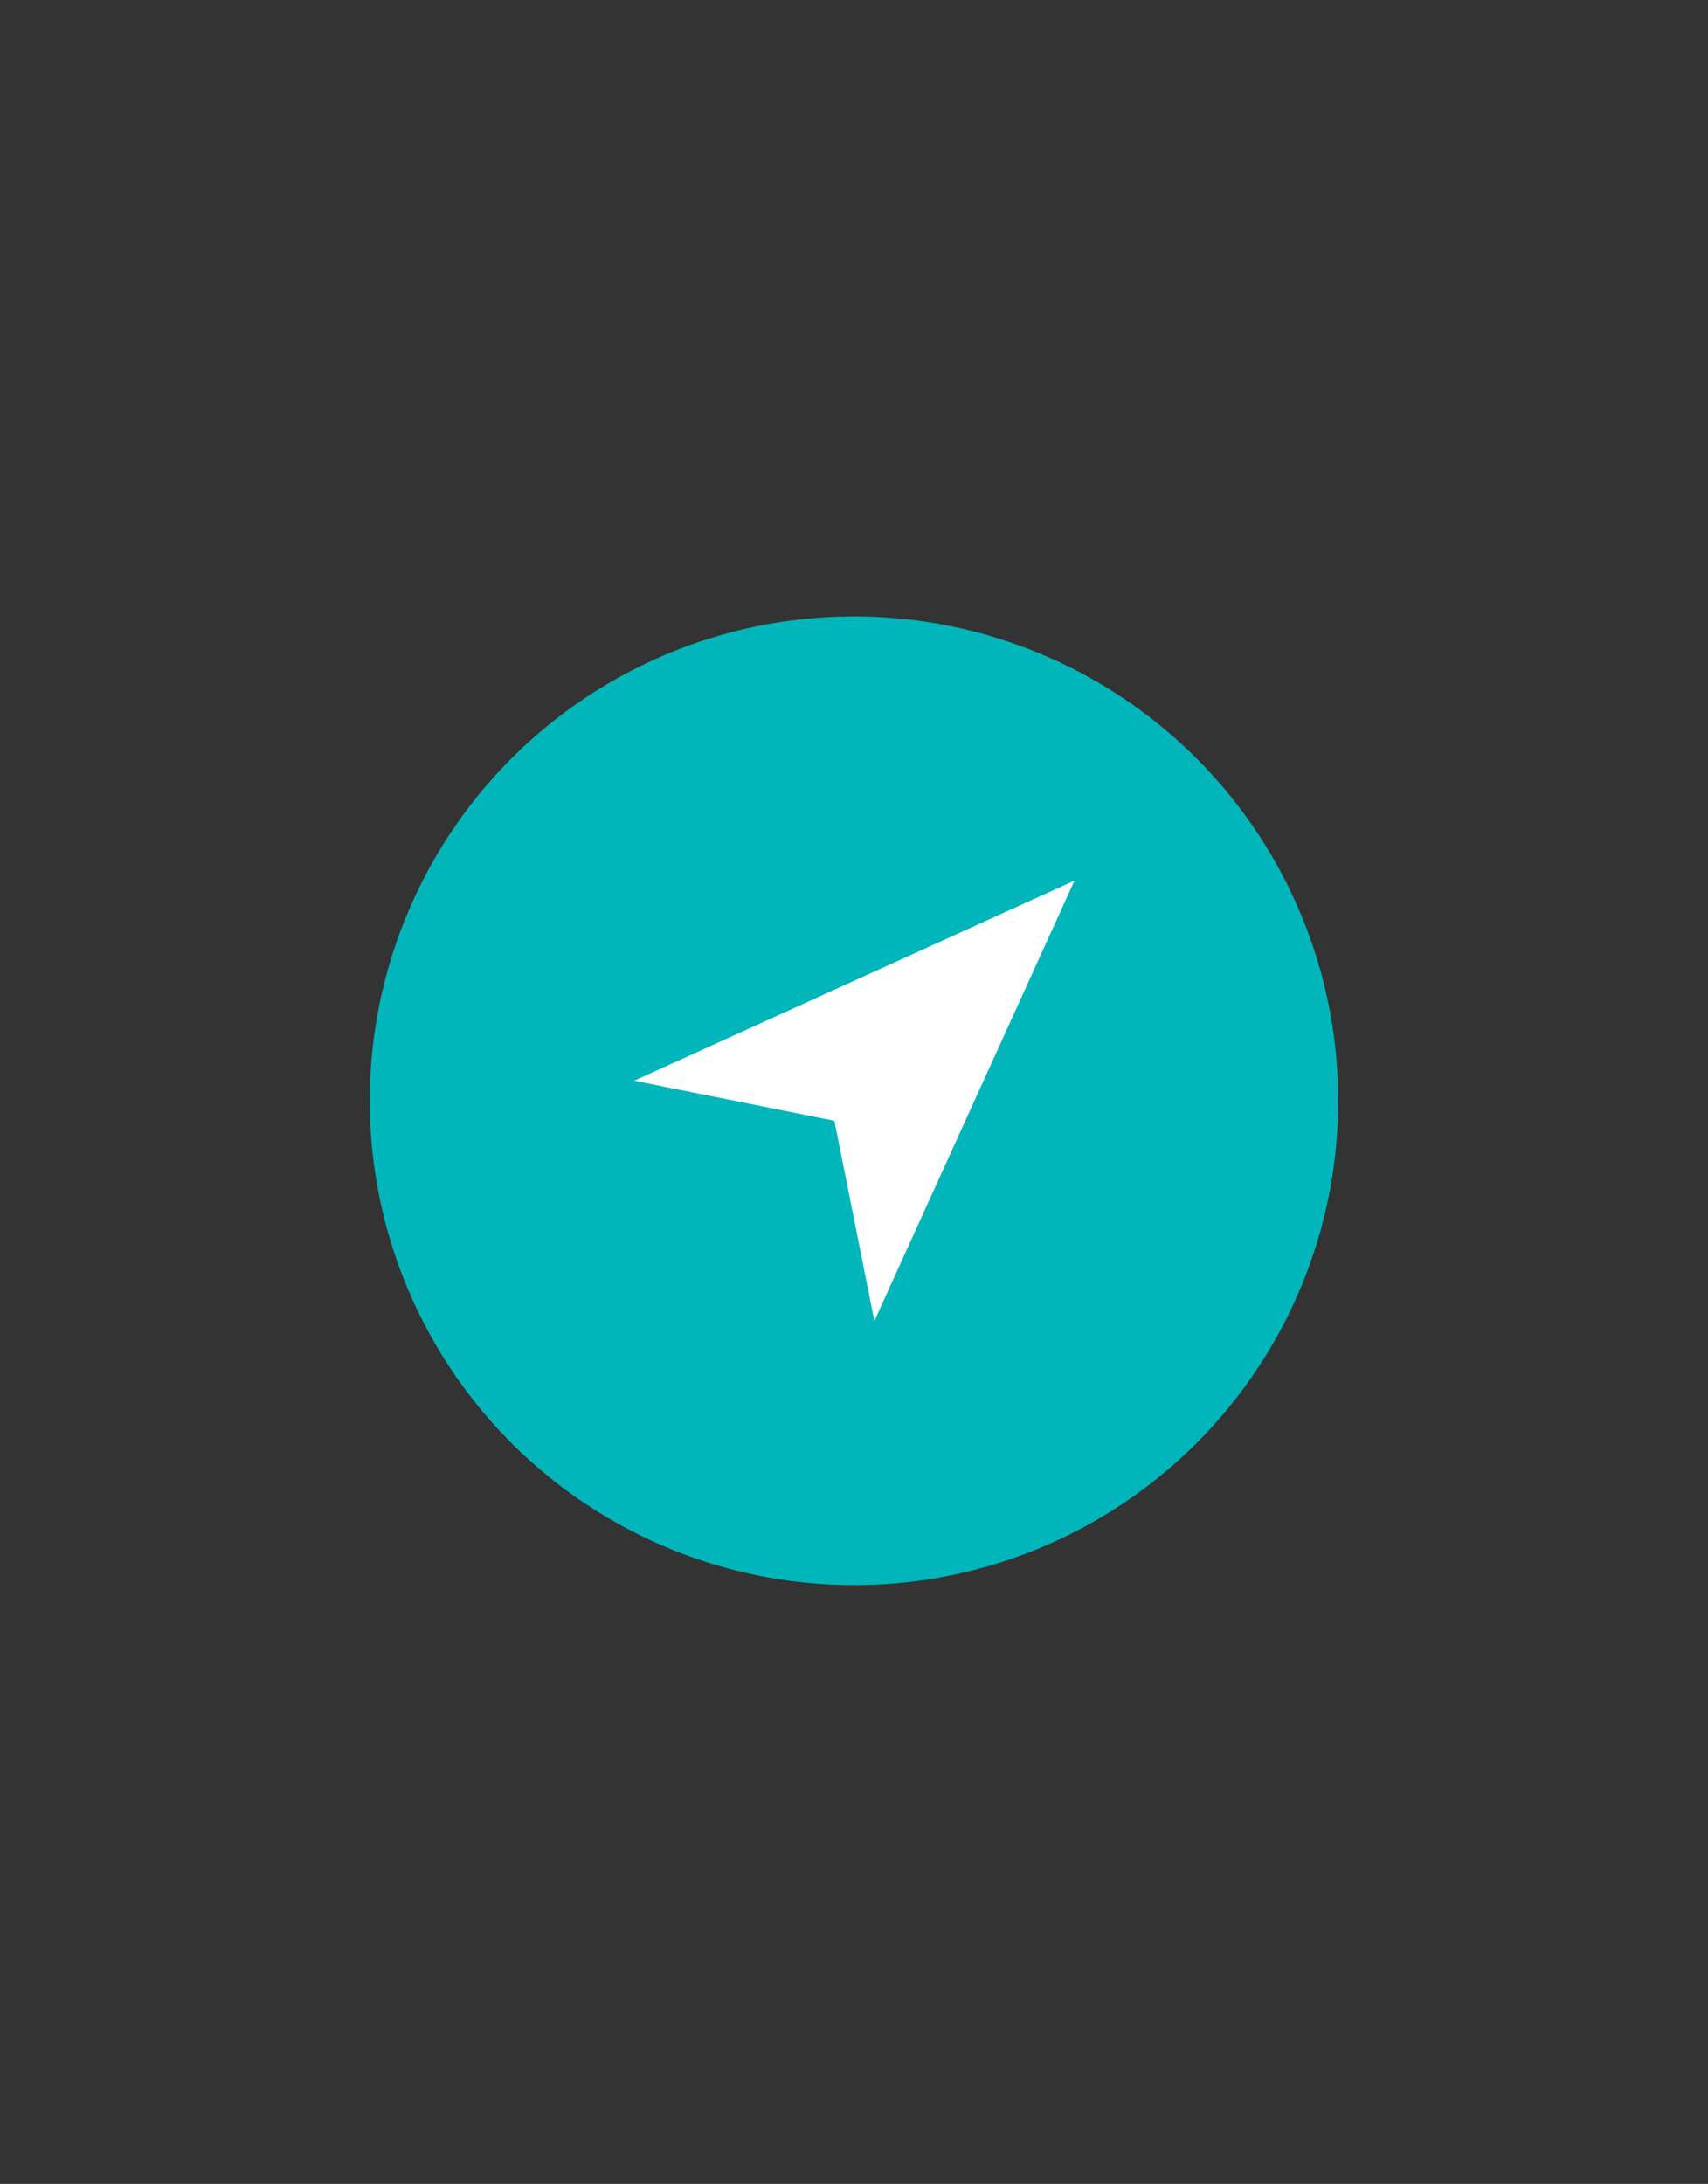 <?xml version="1.0" encoding="UTF-8"?>
<svg width="97px" height="124px" viewBox="0 0 97 124" version="1.1" xmlns="http://www.w3.org/2000/svg" xmlns:xlink="http://www.w3.org/1999/xlink">
    <rect x="0" y="0" width="97" height="124" fill="#333333" stroke="none"/>
    <title>DE608657-95D3-42F2-BF98-D7B35C28BA62</title>
    <g id="Page-1" stroke="none" stroke-width="1" fill="none" fill-rule="evenodd">
        <g id="Constellation-Canvas" transform="translate(-171, -7819)">
            <g id="Lego" transform="translate(171, 7819)">
                <rect id="Rectangle" x="0" y="0" width="97" height="124" rx="8"></rect>
                <g id="loc-arrow" transform="translate(21, 35)">
                    <circle id="Oval" fill="#00B6BA" cx="27.5" cy="27.5" r="27.5"></circle>
                    <polygon id="Path" fill="#FFFFFF" fill-rule="nonzero" points="40.021 15 28.657 40 26.386 28.636 15.021 26.361"></polygon>
                </g>
            </g>
        </g>
    </g>
</svg>